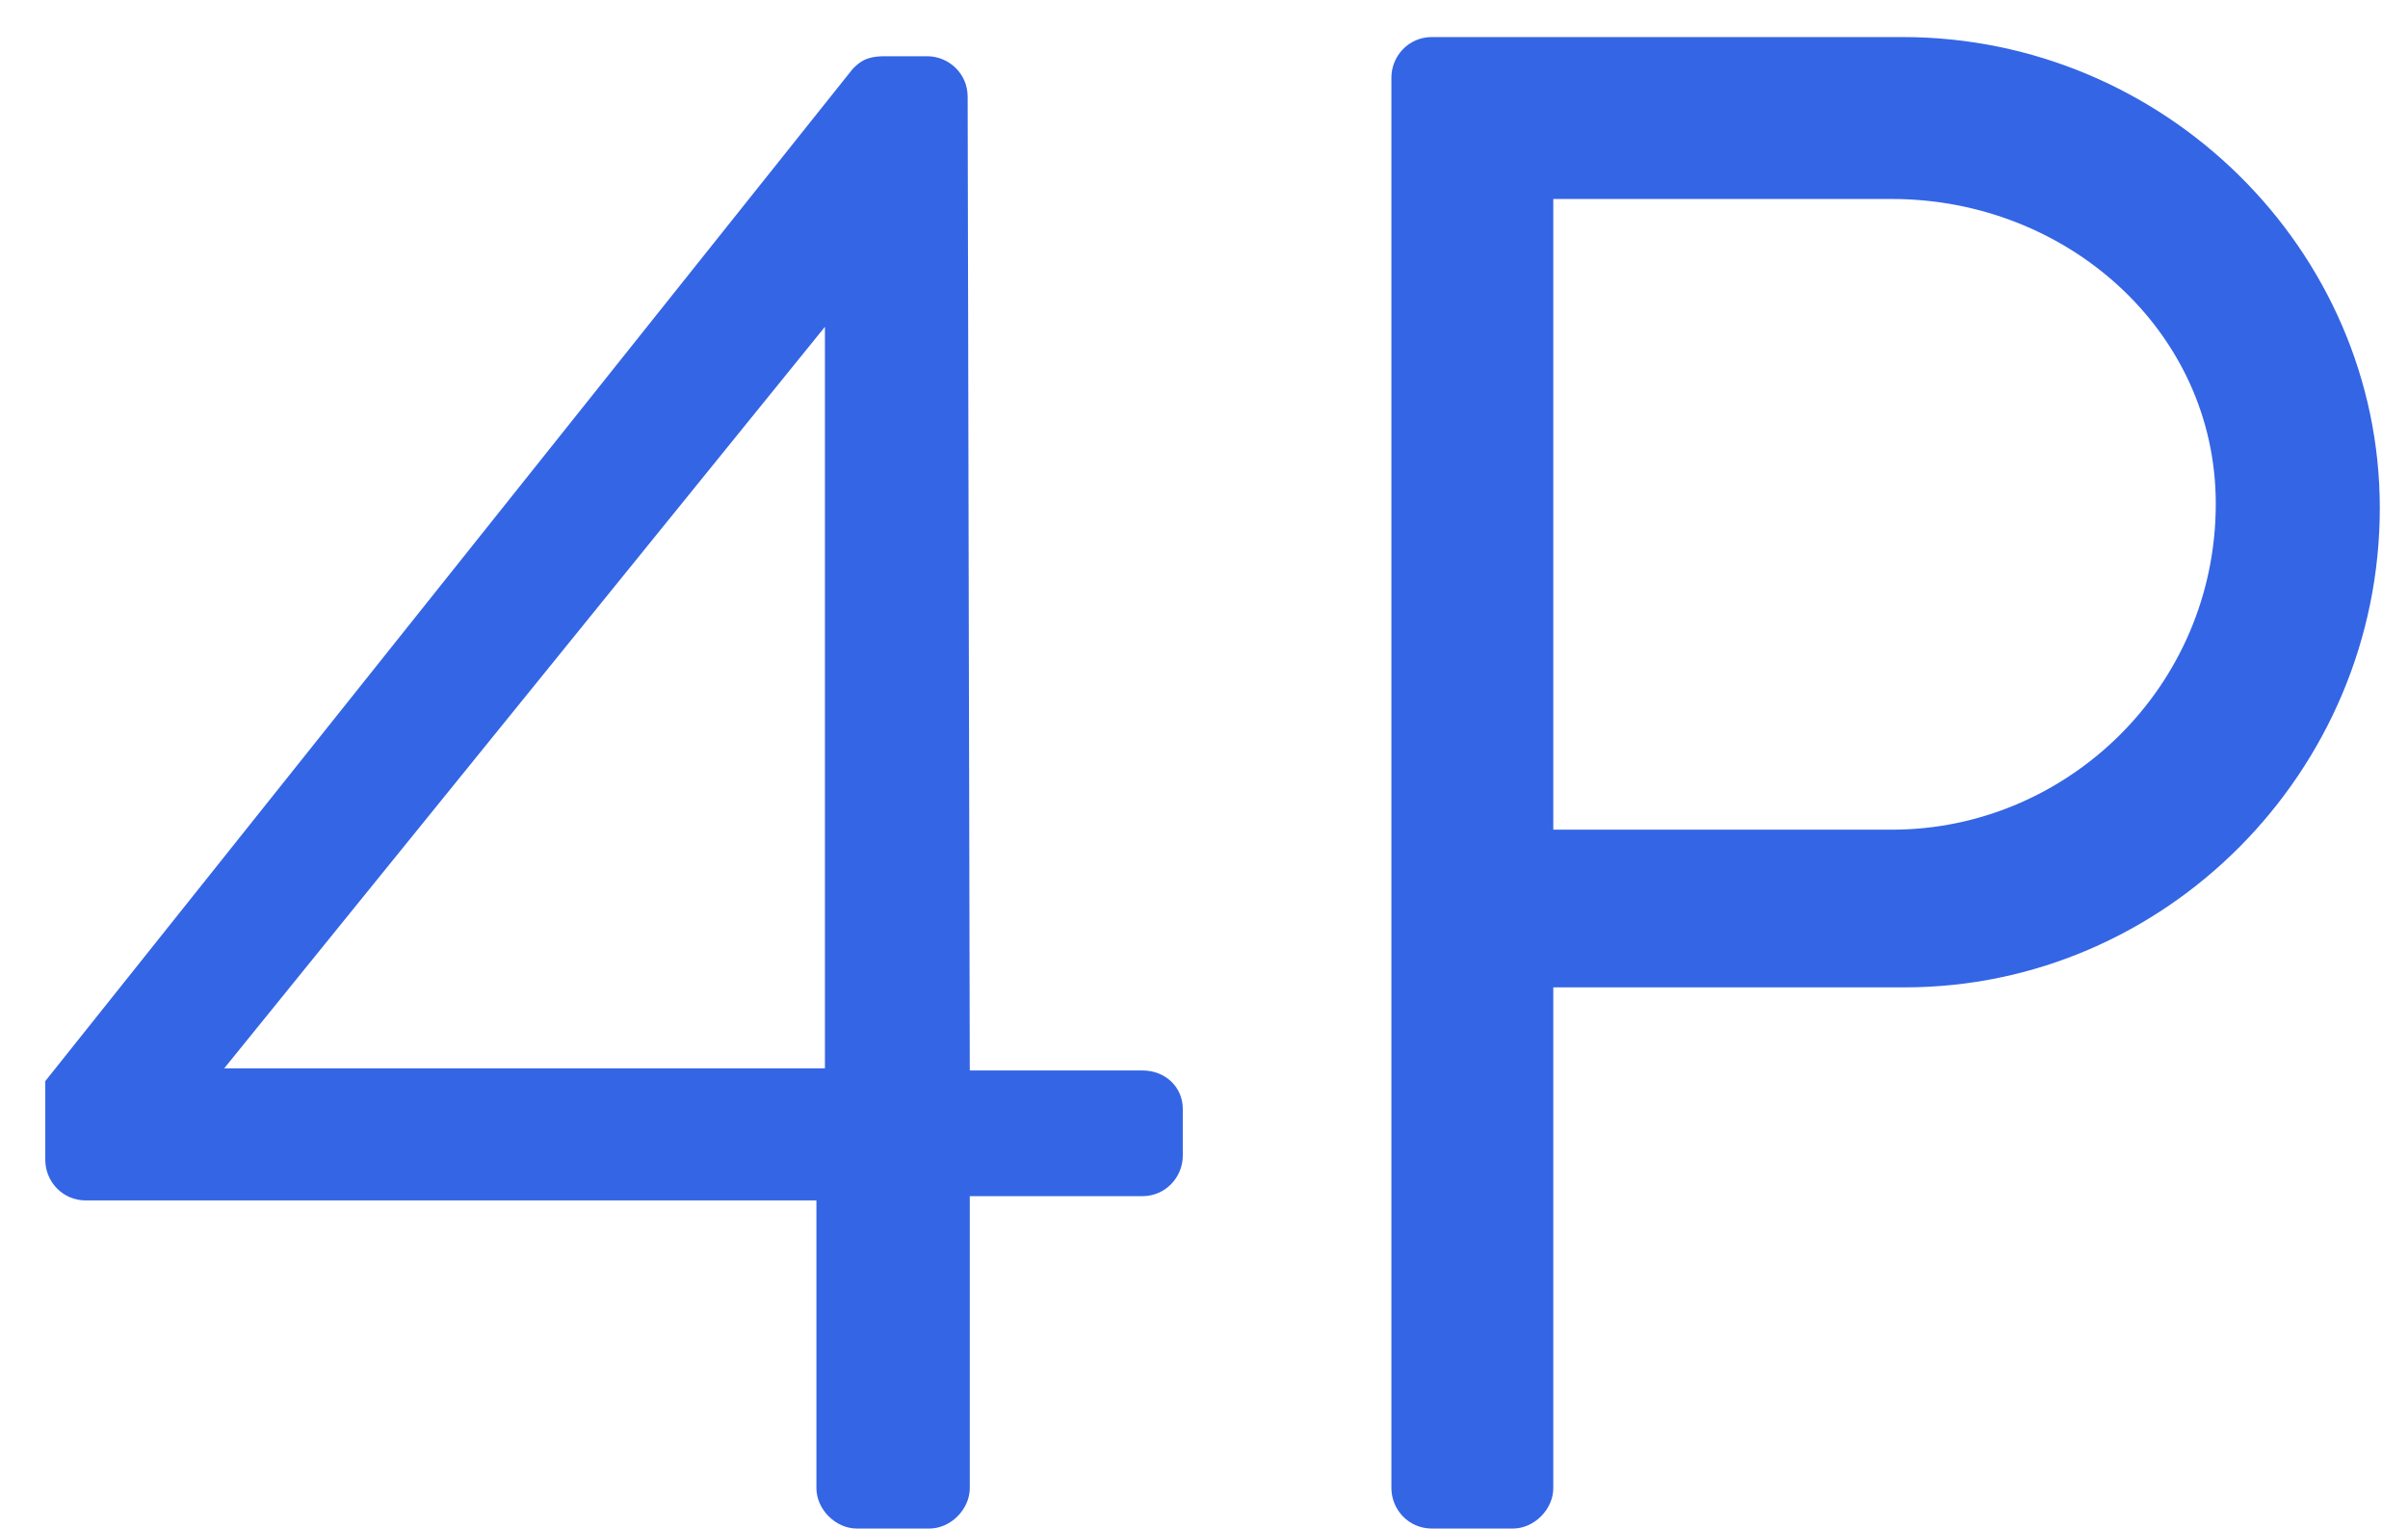 <svg width="52" height="33" viewBox="0 0 52 33" fill="none" xmlns="http://www.w3.org/2000/svg">
<path d="M1.852 25.916H17.63V32.126C17.63 32.586 18.044 33 18.504 33H20.068C20.528 33 20.942 32.586 20.942 32.126V25.824H24.668C25.174 25.824 25.542 25.41 25.542 24.95V23.938C25.542 23.478 25.174 23.11 24.668 23.11H20.942L20.896 2.088C20.896 1.582 20.482 1.214 20.022 1.214H19.102C18.688 1.214 18.55 1.352 18.412 1.49L0.978 23.34V25.042C0.978 25.502 1.346 25.916 1.852 25.916ZM4.842 23.064L17.814 7.056V23.064H4.842ZM30.047 32.126C30.047 32.586 30.415 33 30.921 33H32.669C33.129 33 33.543 32.586 33.543 32.126V21.316H41.133C46.745 21.316 51.391 16.67 51.391 10.966C51.391 5.4 46.745 0.8 41.087 0.8H30.921C30.415 0.8 30.047 1.214 30.047 1.674V32.126ZM33.543 17.912V4.296H40.857C44.629 4.296 47.849 7.148 47.849 10.874C47.849 14.83 44.629 17.912 40.857 17.912H33.543Z" fill="#3465E5"/>
</svg>

